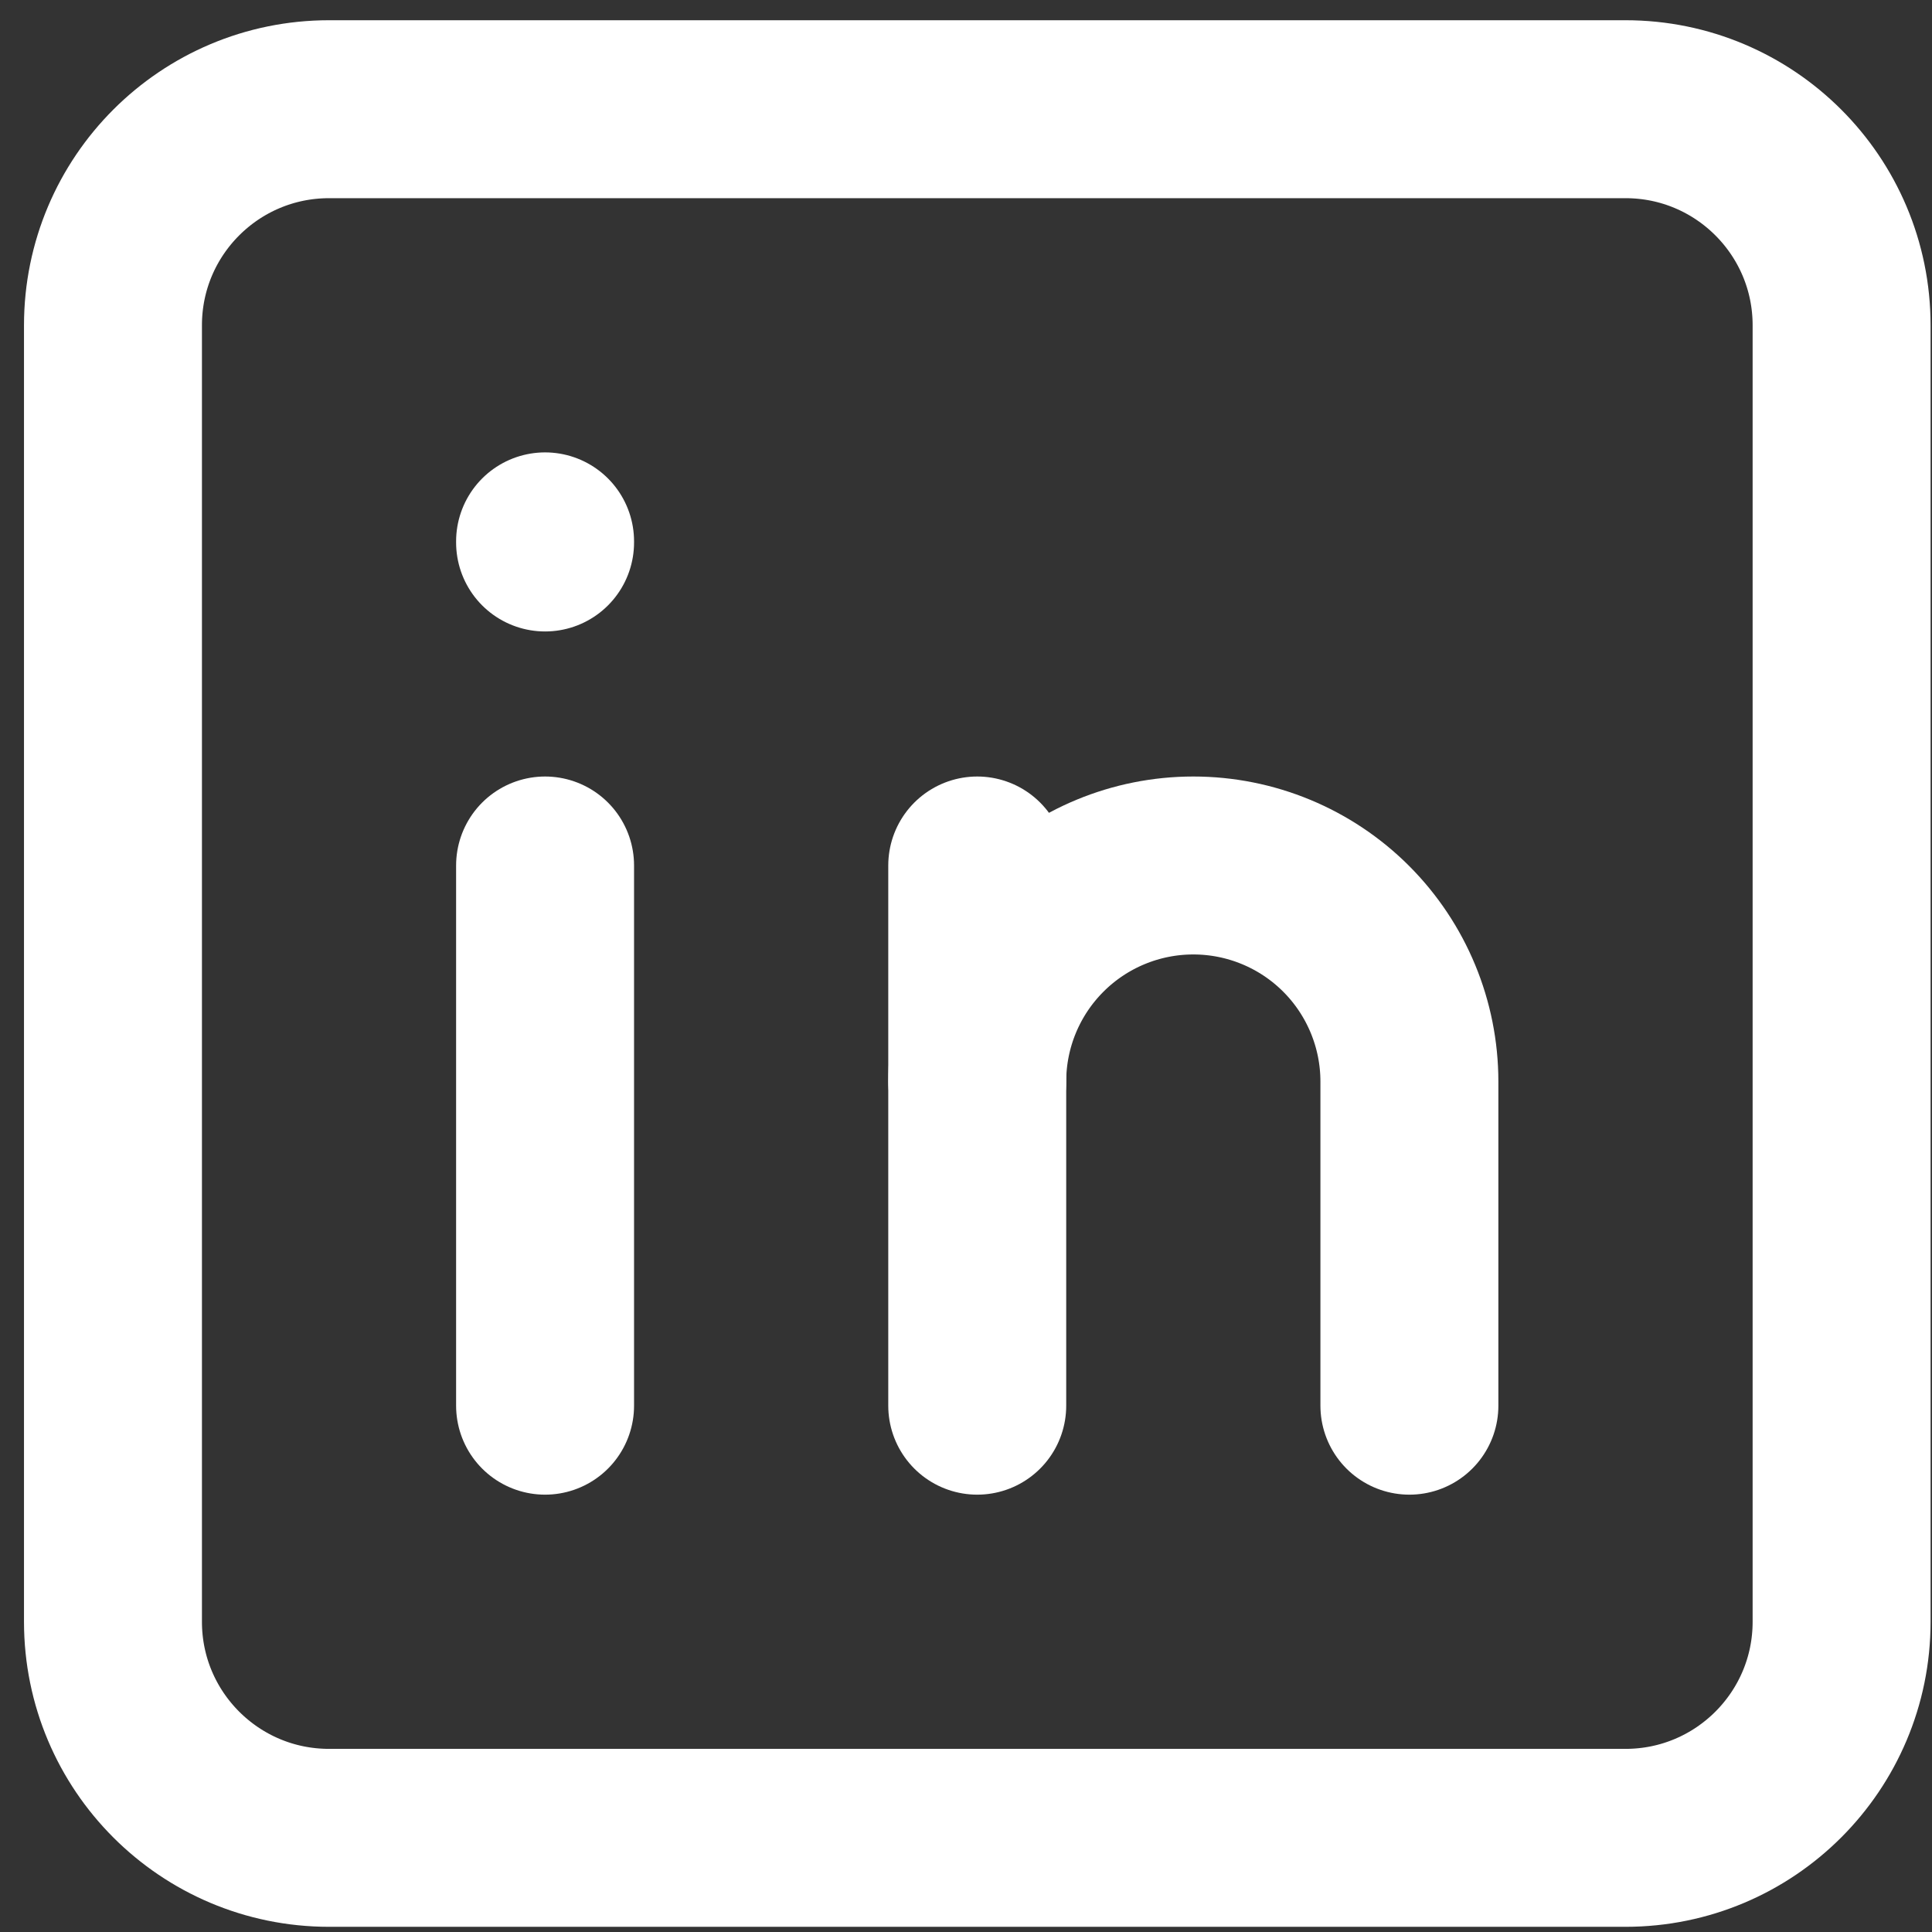<svg width="38" height="38" viewBox="0 0 38 38" fill="none" xmlns="http://www.w3.org/2000/svg">
<rect x="0" y="0" width="38" height="38" fill="#333333" stroke="none"/>
<path d="M31.972 2.148H6.472C4.124 2.148 2.222 4.051 2.222 6.398V31.898C2.222 34.245 4.124 36.148 6.472 36.148H31.972C34.319 36.148 36.222 34.245 36.222 31.898V6.398C36.222 4.051 34.319 2.148 31.972 2.148Z" stroke="white" stroke-width="3.5" stroke-linecap="round" stroke-linejoin="round"/>
<path d="M10.721 17.023V27.648" stroke="white" stroke-width="3.5" stroke-linecap="round" stroke-linejoin="round"/>
<path d="M10.721 10.648V10.67" stroke="white" stroke-width="3.5" stroke-linecap="round" stroke-linejoin="round"/>
<path d="M19.221 27.648V17.023" stroke="white" stroke-width="3.5" stroke-linecap="round" stroke-linejoin="round"/>
<path d="M27.721 27.648V21.273C27.721 20.146 27.273 19.065 26.477 18.268C25.68 17.471 24.599 17.023 23.471 17.023C22.344 17.023 21.263 17.471 20.466 18.268C19.669 19.065 19.221 20.146 19.221 21.273" stroke="white" stroke-width="3.5" stroke-linecap="round" stroke-linejoin="round"/>
</svg>
